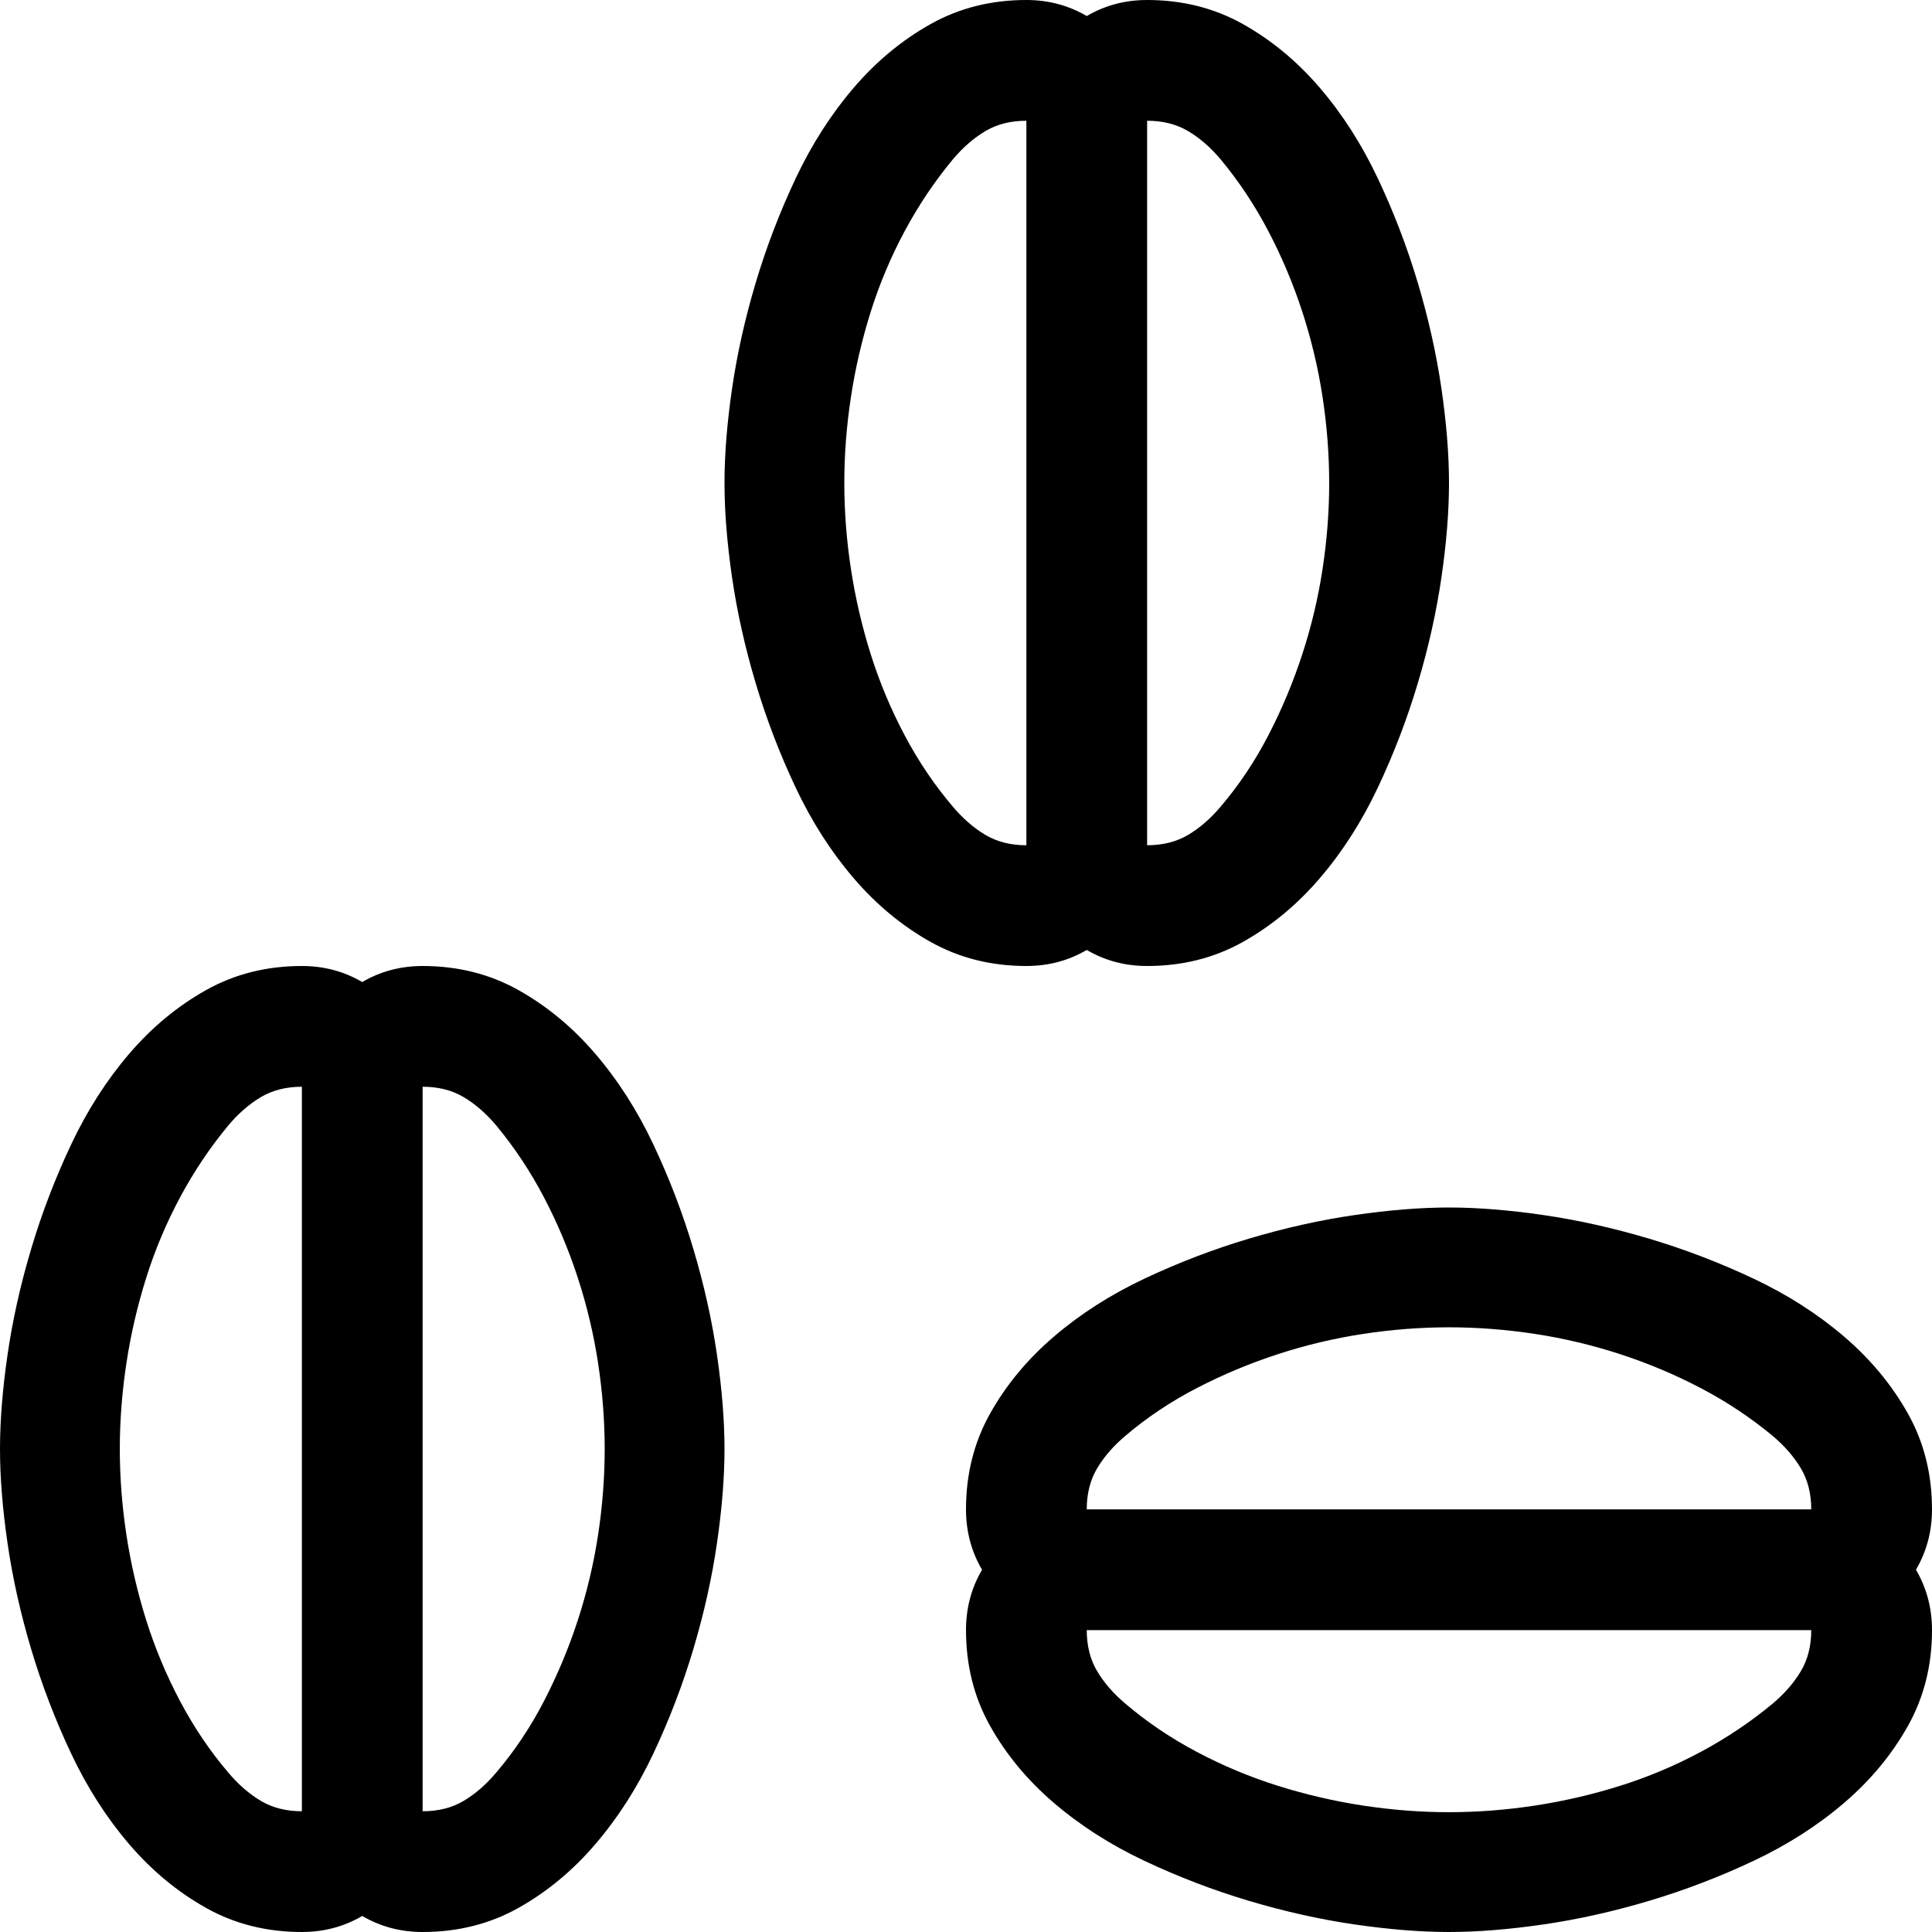 <svg xmlns="http://www.w3.org/2000/svg" viewBox="0 0 2048 2048"><path d="M448 1024q56 0 101.5 25.5T631 1117q36 42 61.5 96t42.5 111q17 57 25 112t8 100q0 45-8 100t-25 112q-17 57-42.5 111t-61.5 96q-36 42-81.5 67.5T448 2048q-35 0-64-17-29 17-64 17-56 0-101.5-25.5T137 1955q-36-42-61.5-96T33 1748q-17-57-25-112t-8-100q0-45 8-100t25-112q17-57 42.5-111t61.5-96q36-42 81.5-67.5T320 1024q35 0 64 17 29-17 64-17m-321 512q0 45 7 91t21 90.5q14 44.5 36 86t51 75.5q16 19 34.5 30t43.5 11v-768q-25 0-43.5 11t-34.5 30q-29 35-51 76t-36 85.5q-14 44.5-21 90.5t-7 91m321 384q25 0 43.5-11t34.5-30q29-34 50.5-75.5t36-86Q627 1673 634 1627t7-91q0-45-7-91t-21.5-90.5q-14.5-44.5-36-85.5t-50.5-76q-16-19-34.5-30t-43.5-11v768m1600-320q0 35-17 64 17 29 17 64 0 56-25.5 101.5T1955 1911q-42 36-96 61.5t-111 42.5q-57 17-112 25t-100 8q-45 0-100-8t-112-25q-57-17-111-42.5t-96-61.5q-42-36-67.5-81.5T1024 1728q0-35 17-64-17-29-17-64 0-56 25.5-101.5t67.5-81.5q42-36 96-61.5t111-42.5q57-17 112-25t100-8q45 0 100 8t112 25q57 17 111 42.5t96 61.5q42 36 67.5 81.5T2048 1600m-512-193q-45 0-91 7t-90.5 21.5q-44.5 14.5-86 36T1193 1522q-19 16-30 34.5t-11 43.5h768q0-25-11-43.5t-30-34.5q-35-29-76-50.5t-85.5-36Q1673 1421 1627 1414t-91-7m0 514q45 0 91-7t90.5-21q44.5-14 85.5-36t76-51q19-16 30-34.5t11-43.5h-768q0 25 11 43.5t30 34.5q34 29 75.5 51t86 36q44.5 14 90.5 21t91 7m-384-914q-29 17-64 17-56 0-101.5-25.5T905 931q-36-42-61.5-96T801 724q-17-57-25-112t-8-100q0-45 8-100t25-112q17-57 42.5-111T905 93q36-42 81.5-67.5T1088 0q35 0 64 17 29-17 64-17 56 0 101.5 25.5T1399 93q36 42 61.5 96t42.5 111q17 57 25 112t8 100q0 45-8 100t-25 112q-17 57-42.5 111t-61.5 96q-36 42-81.5 67.5T1216 1024q-35 0-64-17m257-495q0-45-7-91t-21.5-90.5q-14.5-44.5-36-85.5t-50.5-76q-16-19-34.5-30t-43.5-11v768q25 0 43.5-11t34.5-30q29-34 50.5-75.5t36-86Q1395 649 1402 603t7-91m-514 0q0 45 7 91t21 90.5q14 44.5 36 86t51 75.5q16 19 34.5 30t43.5 11V128q-25 0-43.5 11t-34.5 30q-29 35-51 76t-36 85.5Q909 375 902 421t-7 91z"/></svg>